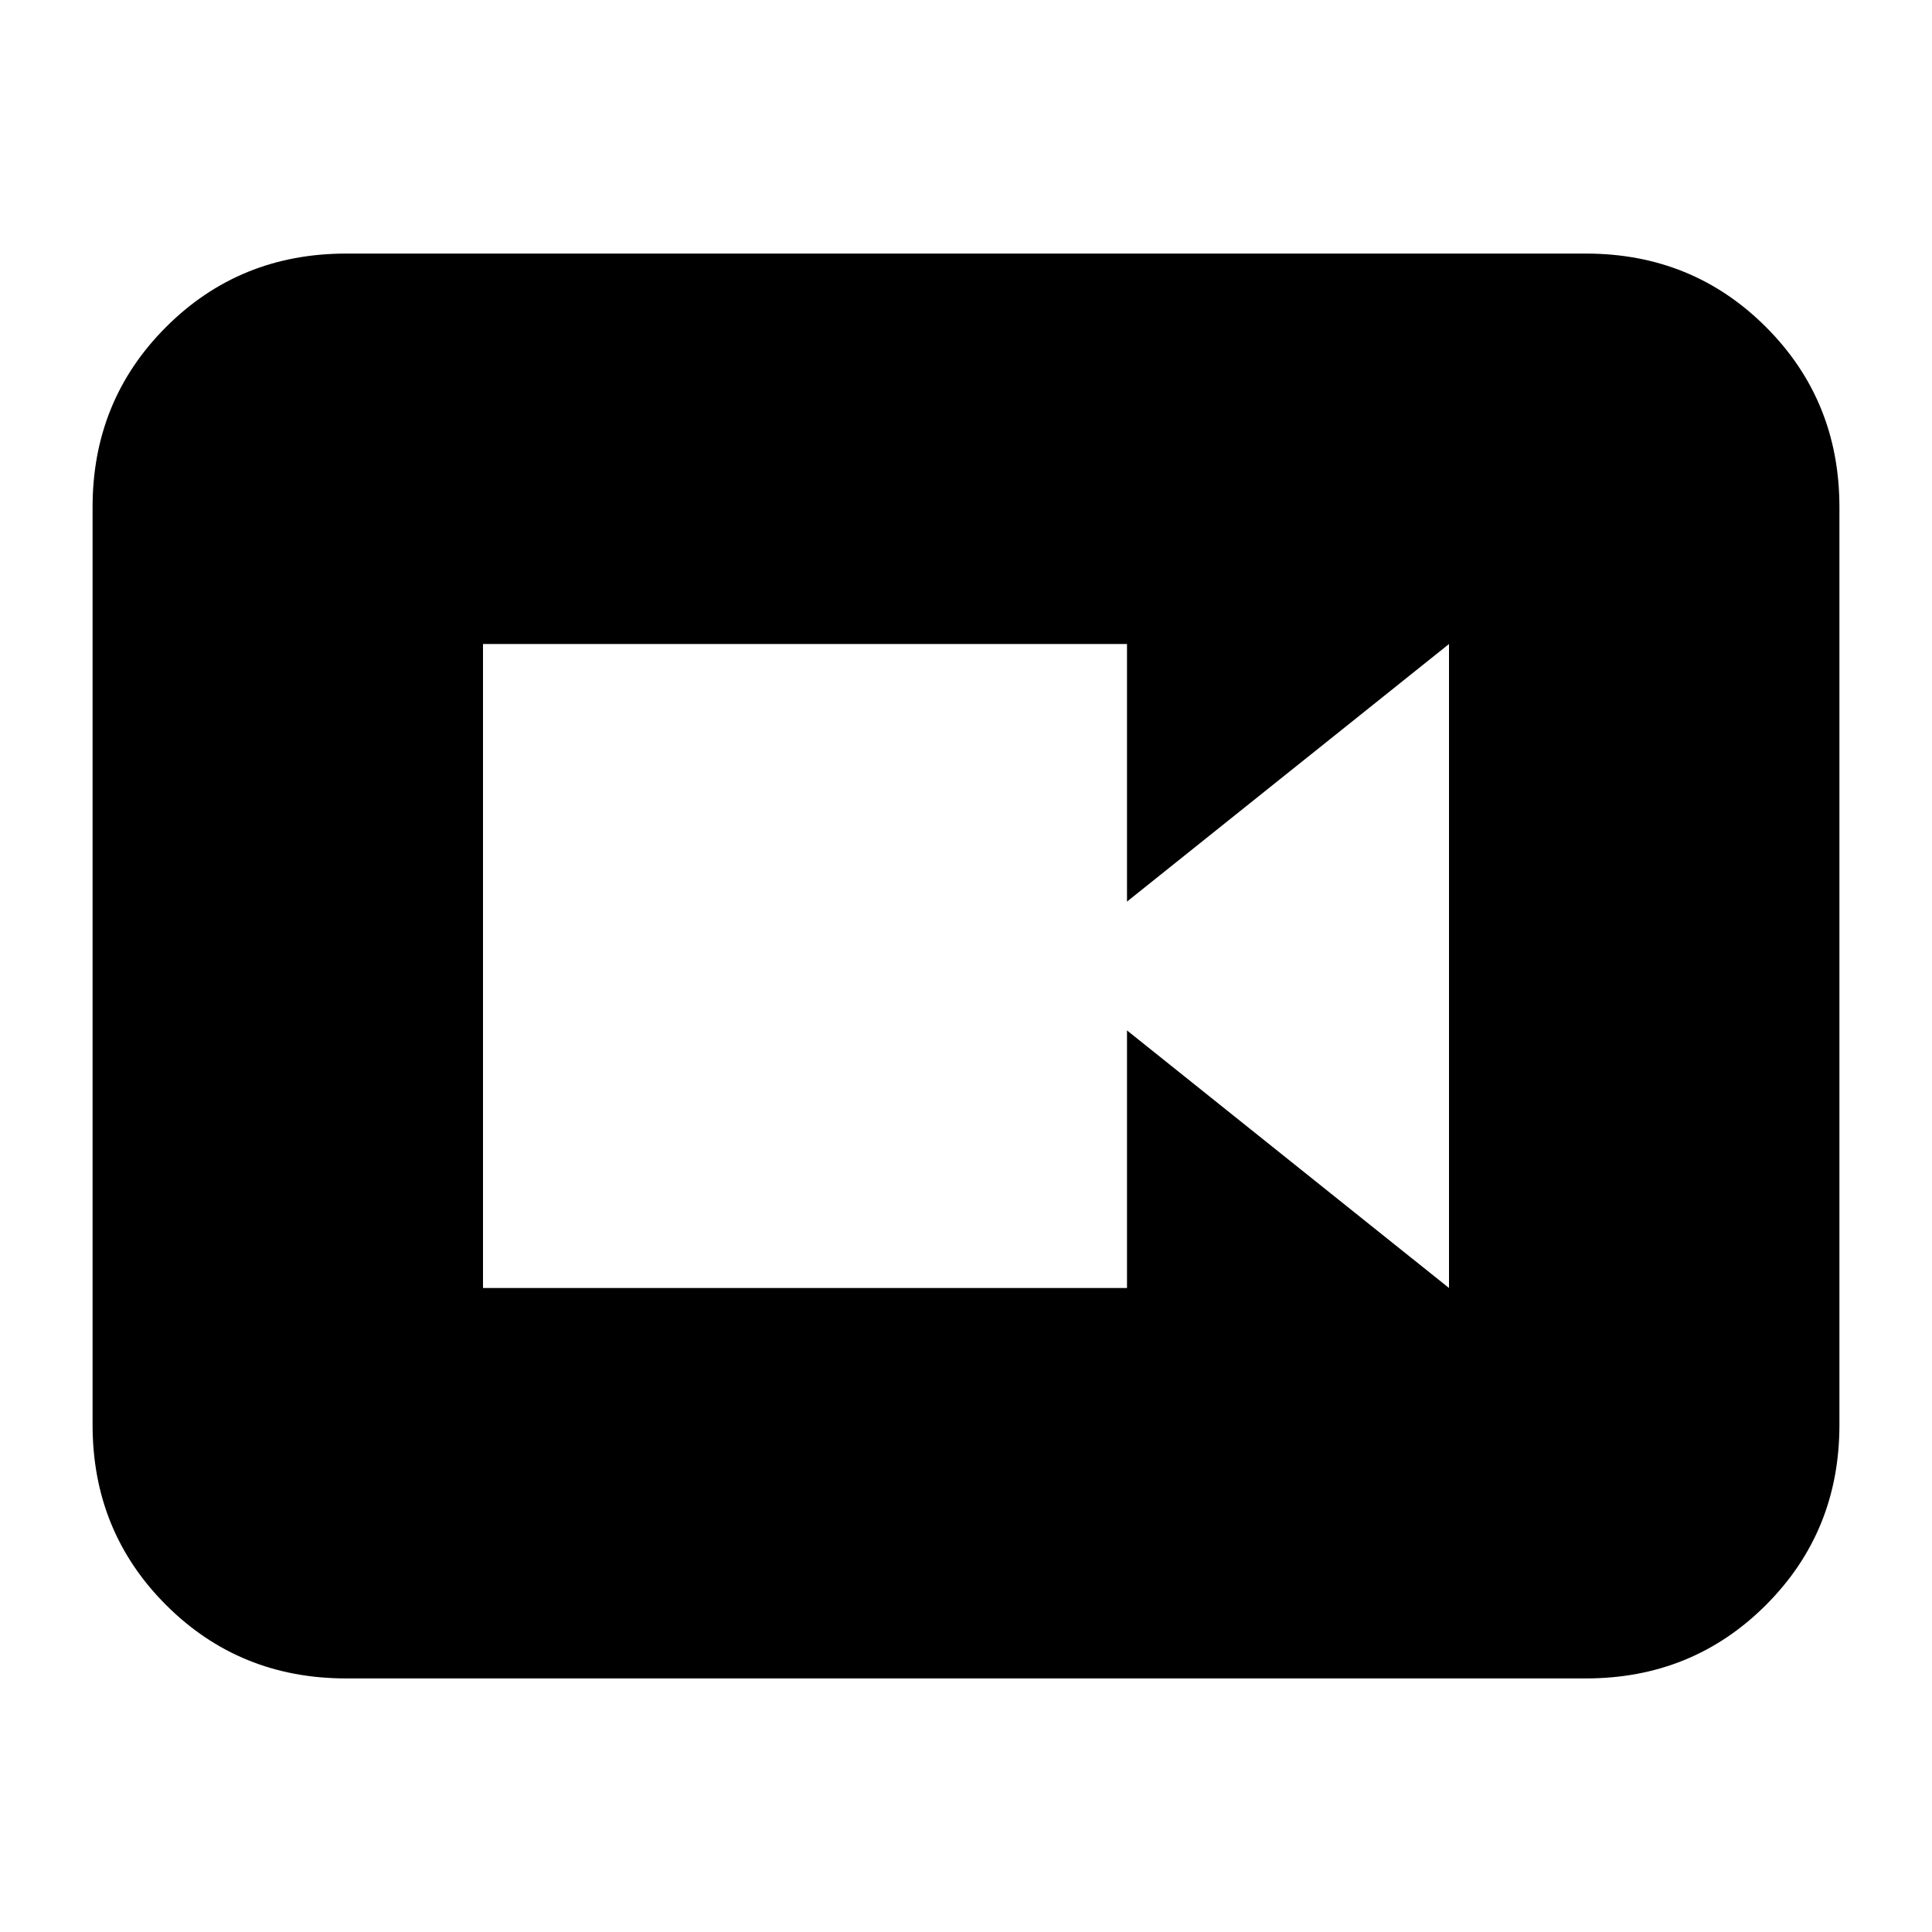 <svg xmlns="http://www.w3.org/2000/svg" height="24" viewBox="0 -960 960 960" width="24"><path d="M240-320h320v-128l160 128v-320L560-512v-128H240v320Zm-68 194q-53 0-89.5-36.5T46-252v-456q0-53 36.5-89.5T172-834h616q53 0 89.5 36.5T914-708v456q0 53-36.5 89.5T788-126H172Z"/></svg>